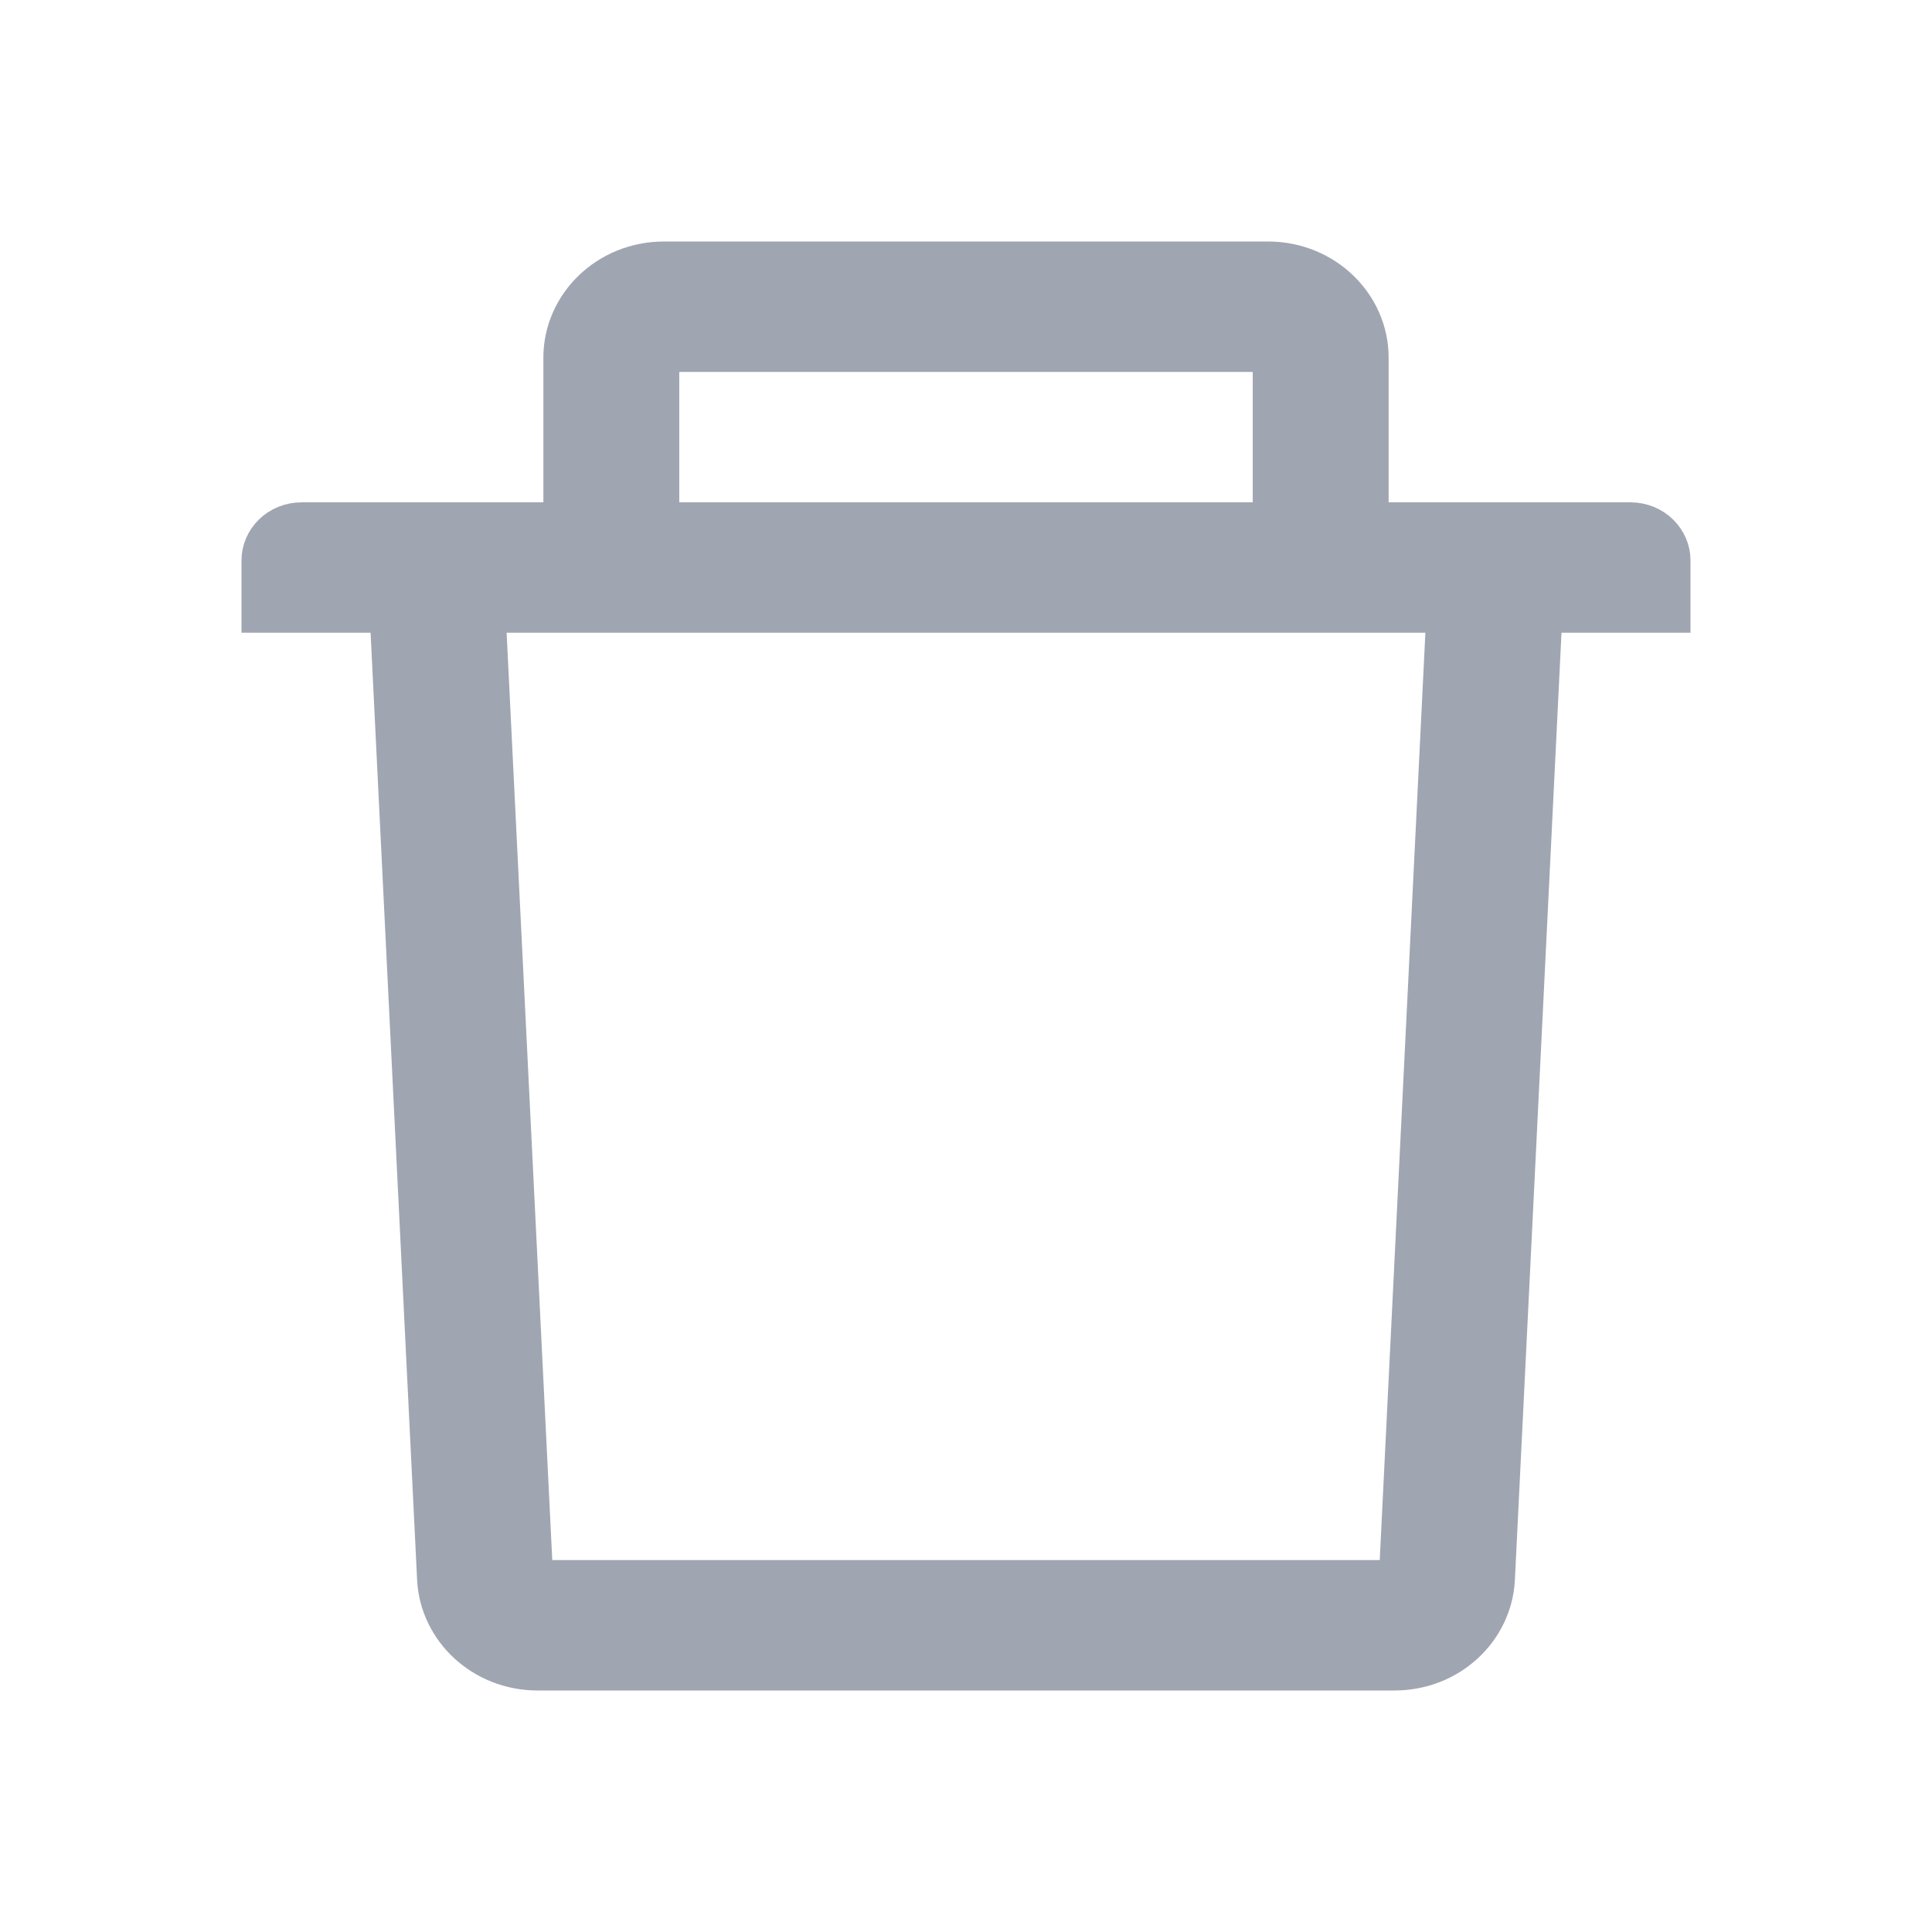 <svg width="24" height="24" viewBox="0 0 24 24" fill="none" xmlns="http://www.w3.org/2000/svg">
<path d="M16.062 5.12V4.62V4.44C16.062 4.244 15.904 4.12 15.75 4.12H15.562H15.062H8.438H8.25C8.096 4.12 7.938 4.244 7.938 4.44V4.62V5.74H7.25V4.44C7.25 3.941 7.679 3.5 8.25 3.5H15.75C16.321 3.5 16.75 3.941 16.75 4.44V5.74H16.062V5.12ZM8.438 6.74H8.938H15.062H15.562H17.25H17.75H20.25C20.408 6.74 20.5 6.857 20.5 6.96V7.36H19.397H18.921L18.898 7.835L18.319 19.603L18.319 19.603C18.295 20.089 17.873 20.5 17.32 20.5H6.68C6.129 20.5 5.705 20.087 5.681 19.603L5.681 19.603L5.103 7.835L5.079 7.36H4.603H3.5V6.96C3.5 6.857 3.592 6.74 3.75 6.74H6.25H6.75H8.438ZM17.14 19.88H17.616L17.639 19.405L18.206 7.885L18.232 7.36H17.707H6.293H5.768L5.794 7.885L6.361 19.405L6.384 19.88H6.86H17.14Z" fill="#9FA5B1" stroke="#9FA5B1"/>
</svg>
